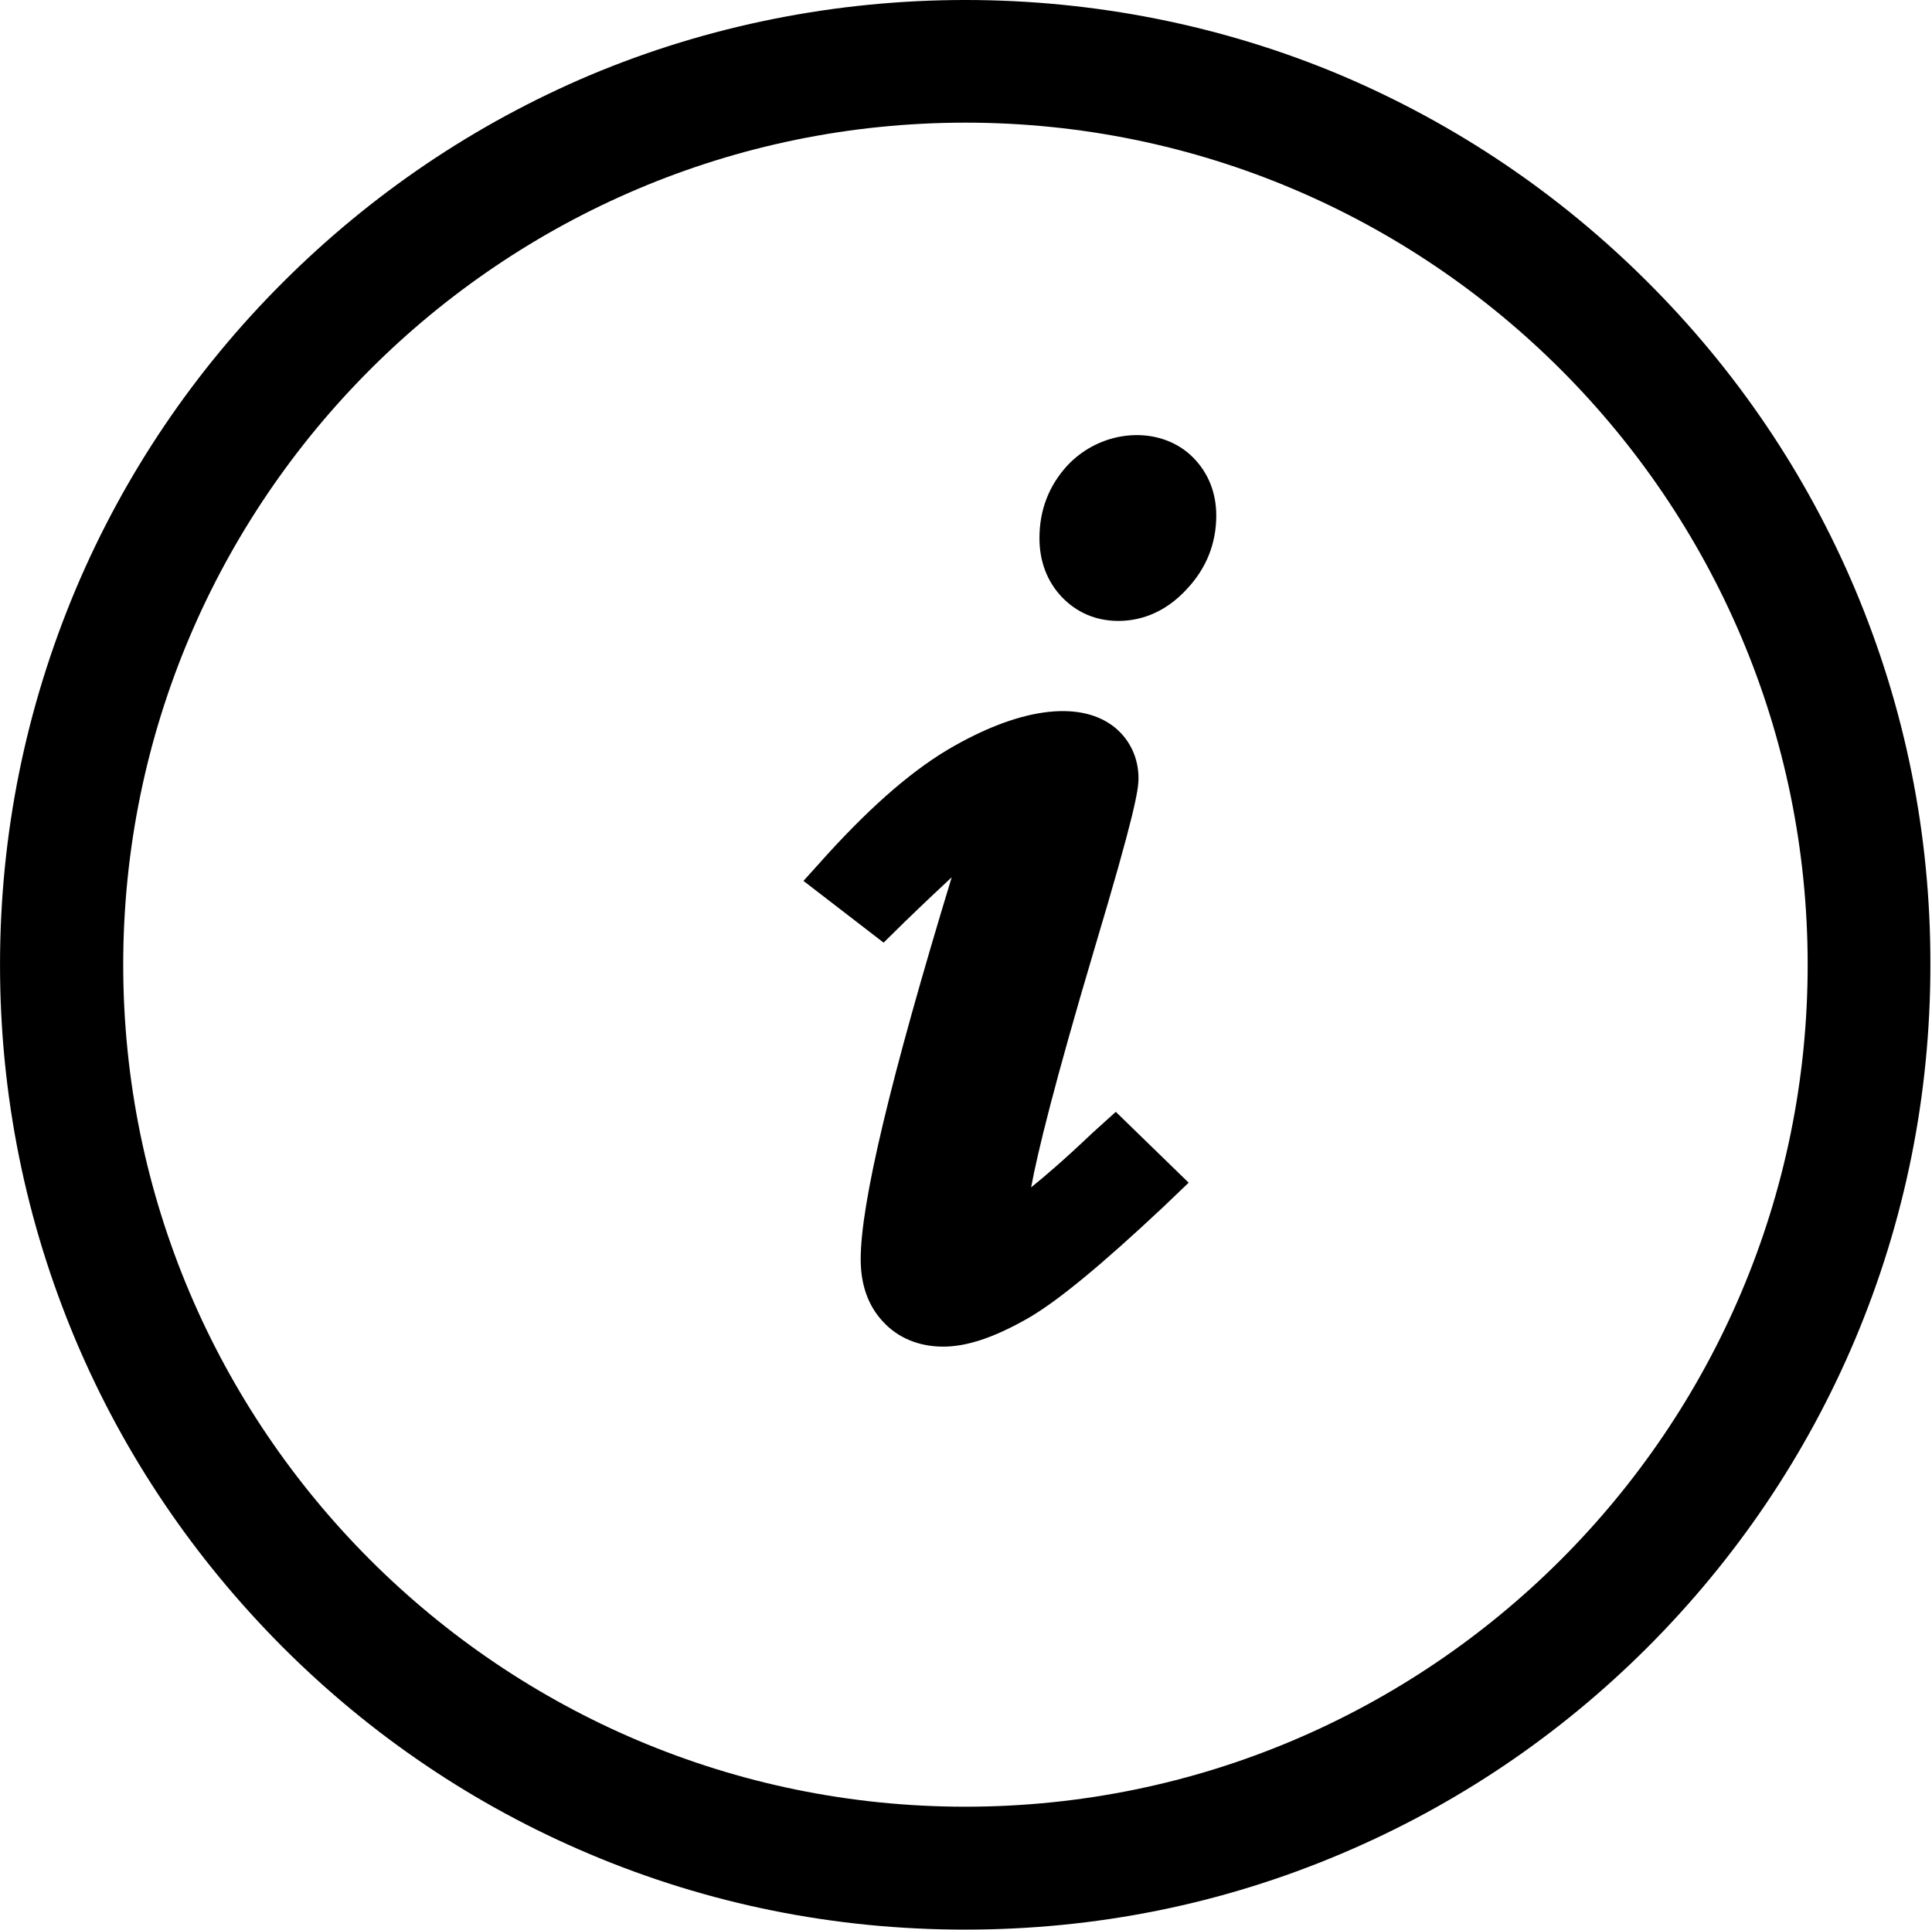 <svg t="1518509796496" class="icon" style="" viewBox="0 0 1025 1024" version="1.1" xmlns="http://www.w3.org/2000/svg" p-id="1728" xmlns:xlink="http://www.w3.org/1999/xlink" width="16.016" height="16"><defs>
    <style type="text/css"></style></defs>
    <path d="M579.451 601.339c-14.947 14.236-25.412 23.144-32.407 28.773 3.416-18.444 12.324-55.06 33.746-127.115 21.368-71.427 23.226-83.887 23.226-90.008 0-10.684-4.481-20.166-12.242-26.696-17.461-14.373-48.228-11.531-85.39 9.482-20.712 11.613-42.736 30.549-67.301 57.464l-12.815 14.236 42.518 32.763 10.903-10.739c11.832-11.476 19.865-18.936 25.221-23.937-32.462 106.676-48.283 172.994-48.283 202.696 0 13.471 3.907 24.647 11.832 33.118 7.979 8.689 19.155 13.253 31.97 13.253 12.542 0 26.915-4.837 44.376-14.728 15.739-8.908 39.375-28.418 72.438-59.459l13.389-12.815-38.665-37.599L579.451 601.339 579.451 601.339zM984.106 312.487c-25.767-60.962-62.875-115.803-109.819-162.665-46.999-46.999-101.84-83.969-162.665-109.819-126.405-53.338-272.402-53.338-398.889 0-60.88 25.849-115.584 62.82-162.665 109.819-46.999 46.944-84.106 101.84-109.819 162.665-26.642 63.312-40.25 130.258-40.25 199.472 0 69.159 13.526 136.105 40.168 199.335 25.713 60.88 62.82 115.666 109.819 162.802 46.917 46.944 101.703 83.969 162.665 109.737 63.312 26.778 130.312 40.168 199.39 40.168 69.159 0 136.16-13.389 199.472-40.222 60.962-25.795 115.721-62.738 162.665-109.682 46.999-47.081 84.024-101.894 109.819-162.802 26.696-63.23 40.168-130.176 40.168-199.335C1024.273 442.745 1010.802 375.799 984.106 312.487L984.106 312.487zM959.049 511.959c0 246.416-200.401 446.816-446.871 446.816-246.416 0-446.816-200.401-446.816-446.816 0-246.47 200.401-446.871 446.816-446.871C758.648 65.088 959.049 265.489 959.049 511.959L959.049 511.959zM566.144 247.181c-9.673 10.602-14.673 23.499-14.673 38.391 0 12.242 3.989 22.926 11.832 31.205 7.979 8.389 18.308 12.733 30.057 12.733 9.536 0 23.718-2.924 36.67-17.297 10.11-10.903 15.247-23.991 15.247-38.61 0-11.968-4.126-22.434-12.023-30.549C615.985 225.321 584.671 227.234 566.144 247.181L566.144 247.181z" p-id="1729"></path></svg>